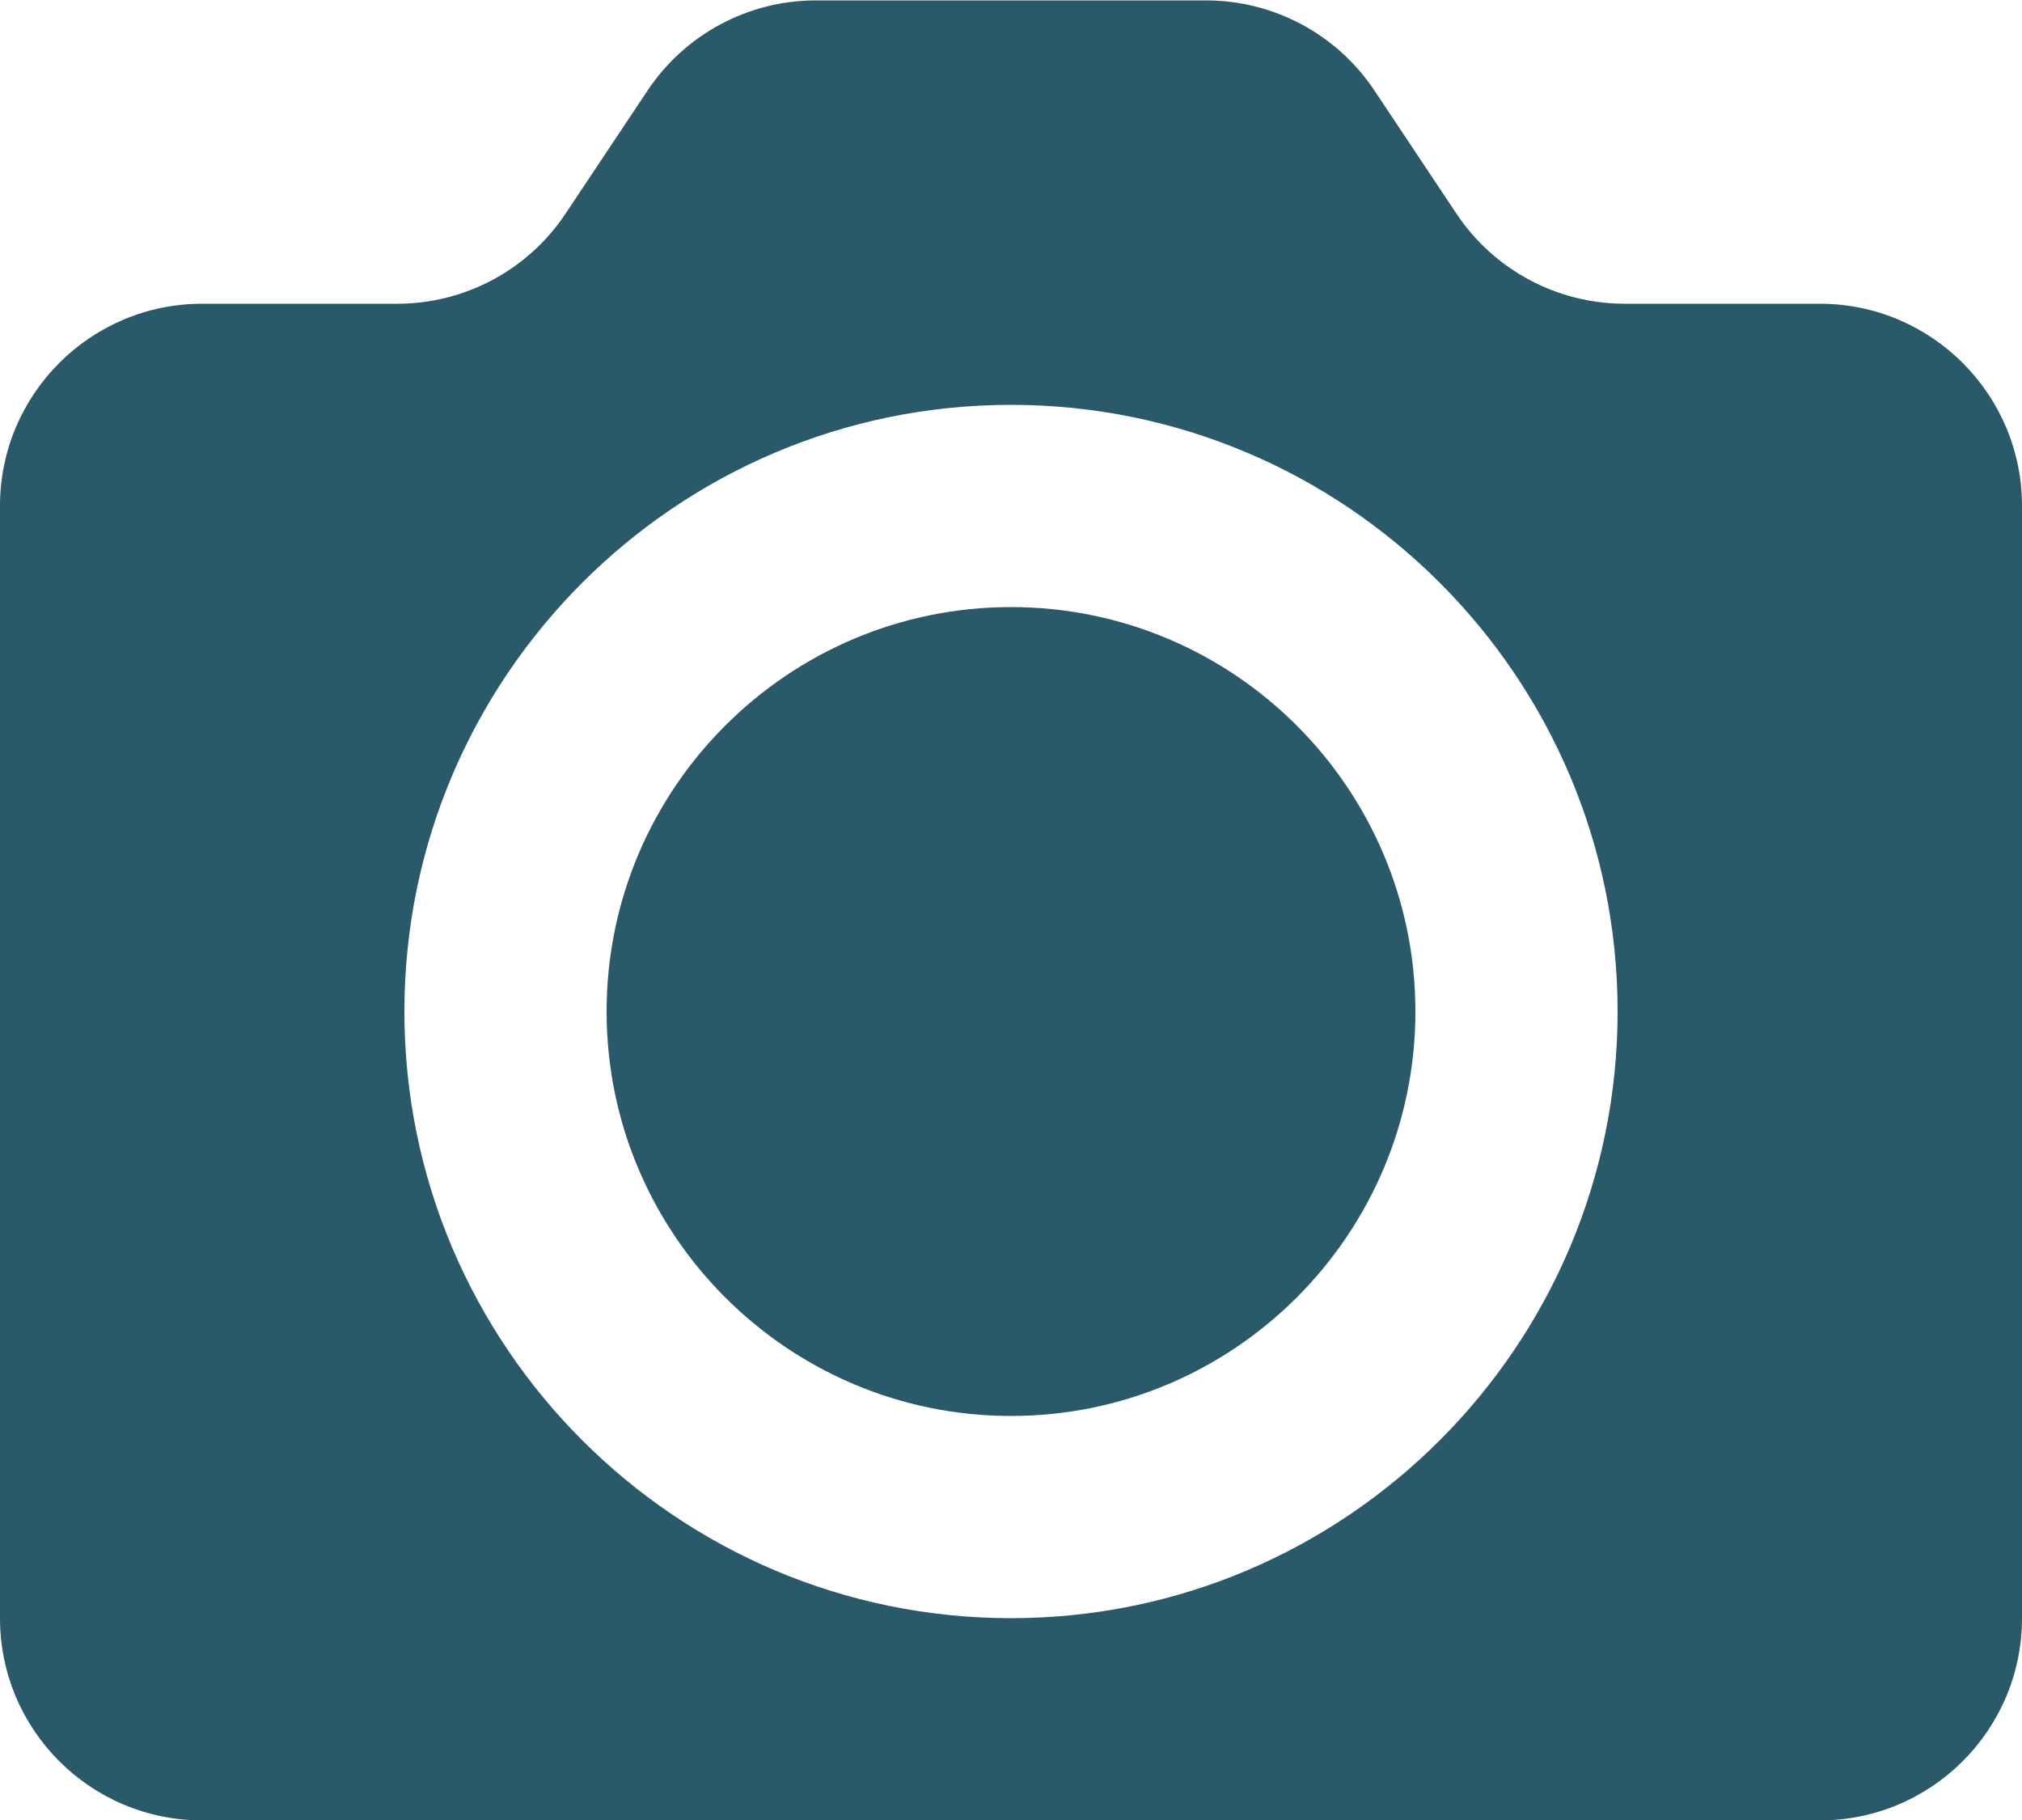 <svg width="20px" height="18px" viewBox="0 0 20 18" version="1.1" xmlns="http://www.w3.org/2000/svg" xmlns:xlink="http://www.w3.org/1999/xlink" xmlns:sketch="http://www.bohemiancoding.com/sketch/ns"><defs><path id="path-1" d="M10,6.004 C7.794,6.004 6,7.798 6,10.004 C6,12.21 7.794,14.004 10,14.004 C12.206,14.004 14,12.21 14,10.004 C14,7.798 12.206,6.004 10,6.004"></path><path d="M10,16.004 C6.691,16.004 4,13.313 4,10.004 C4,6.695 6.691,4.004 10,4.004 C13.309,4.004 16,6.695 16,10.004 C16,13.313 13.309,16.004 10,16.004 M18,3.004 L16.07,3.004 C15.402,3.004 14.777,2.67 14.406,2.113 L13.594,0.894 C13.223,0.338 12.598,0.004 11.93,0.004 L8.07,0.004 C7.402,0.004 6.777,0.338 6.406,0.894 L5.594,2.113 C5.223,2.67 4.598,3.004 3.93,3.004 L2,3.004 C0.895,3.004 0,3.9 0,5.004 L0,16.004 C0,17.108 0.895,18.004 2,18.004 L18,18.004 C19.104,18.004 20,17.108 20,16.004 L20,5.004 C20,3.9 19.104,3.004 18,3.004" id="path-2"></path></defs><g id="Page-1" stroke="none" stroke-width="1" fill="none" fill-rule="evenodd" sketch:type="MSPage"><g id="Icons" sketch:type="MSArtboardGroup" transform="translate(-33, -12)"><g id="Slices" sketch:type="MSLayerGroup" transform="translate(33, 11)"></g><g id="Studio-Name-Icon" sketch:type="MSLayerGroup" transform="translate(33, 12)"><g id="Fill-318"><use fill="none" sketch:type="MSShapeGroup" xlink:href="#path-1"></use><use fill="#2A5969" fill-rule="evenodd" xlink:href="#path-1"></use></g><g id="Fill-319"><use fill="none" sketch:type="MSShapeGroup" xlink:href="#path-2"></use><use fill="#2A5969" fill-rule="evenodd" xlink:href="#path-2"></use></g></g></g></g></svg>